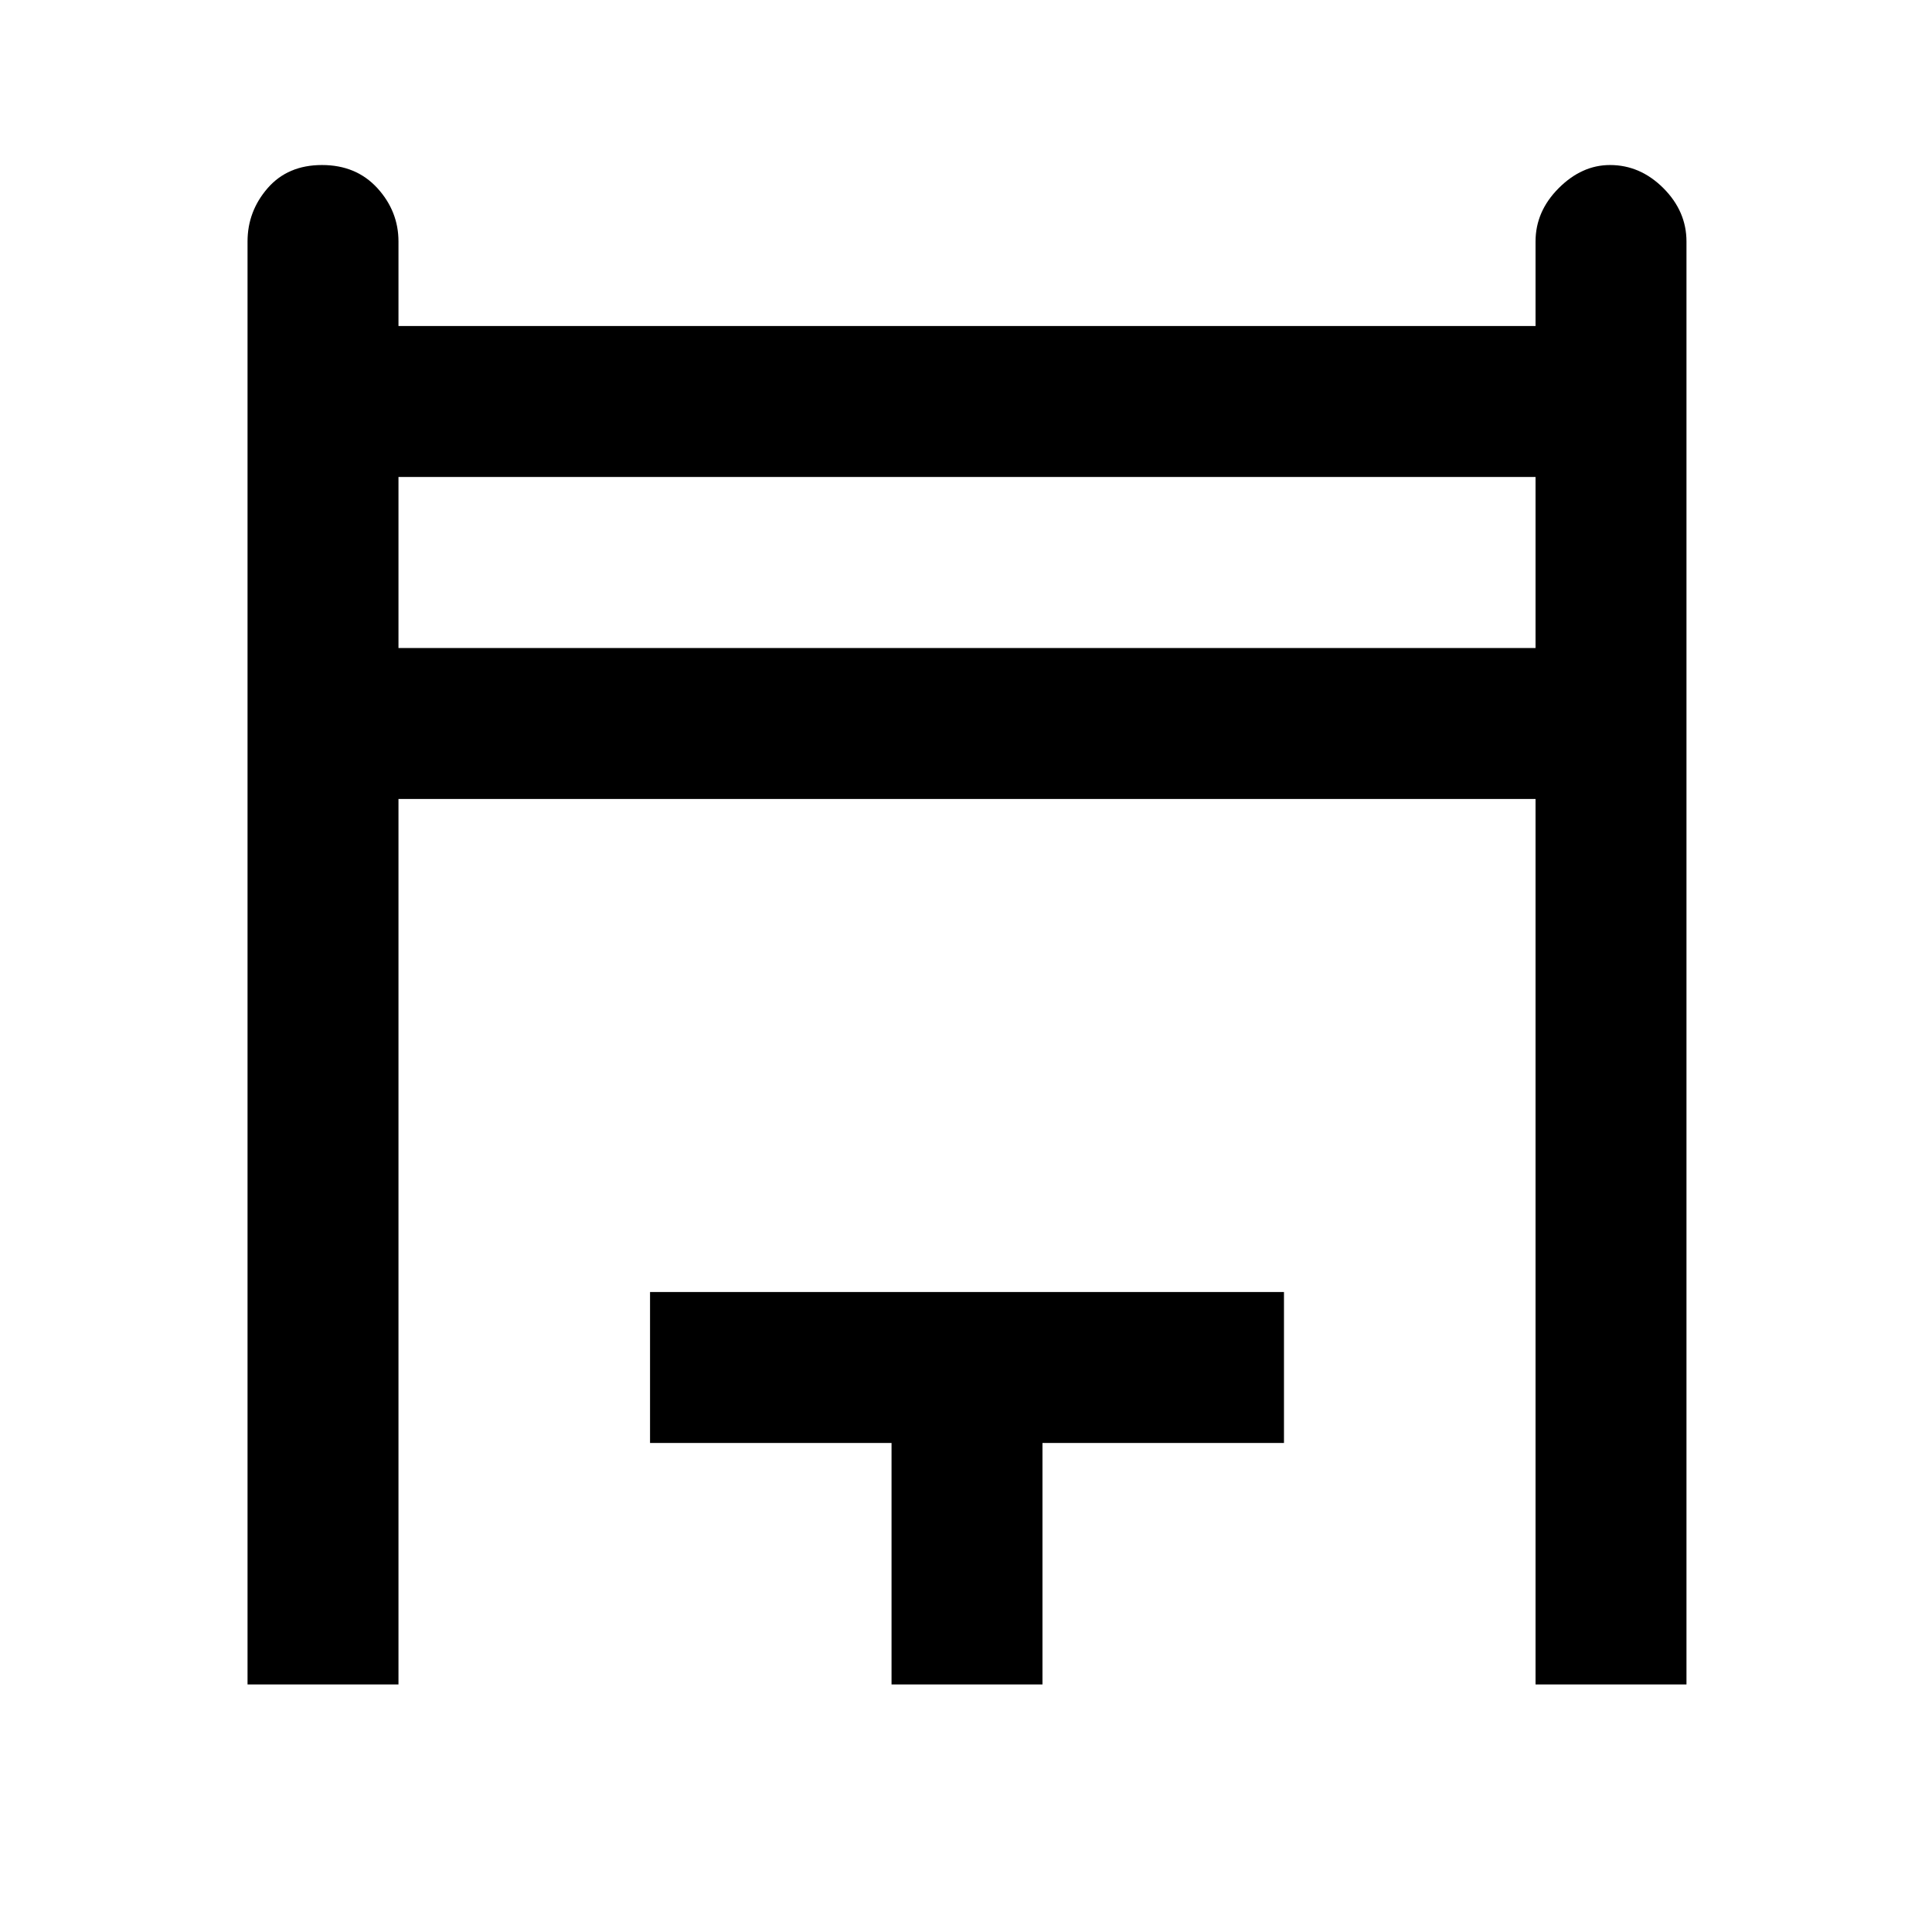 <svg xmlns="http://www.w3.org/2000/svg" height="24" width="24"><path d="M3.075 20.925V3q0-.375.25-.663.25-.287.675-.287.425 0 .688.287.262.288.262.663v1.05h14.125V3q0-.375.288-.663.287-.287.637-.287.375 0 .663.287.287.288.287.663v17.925h-1.875v-11H4.95v11ZM4.95 8.05h14.125V5.925H4.95Zm6.125 12.875v-3h-3V16.05h7.875v1.875h-3v3Zm-6.125-15h14.125Z"/></svg>